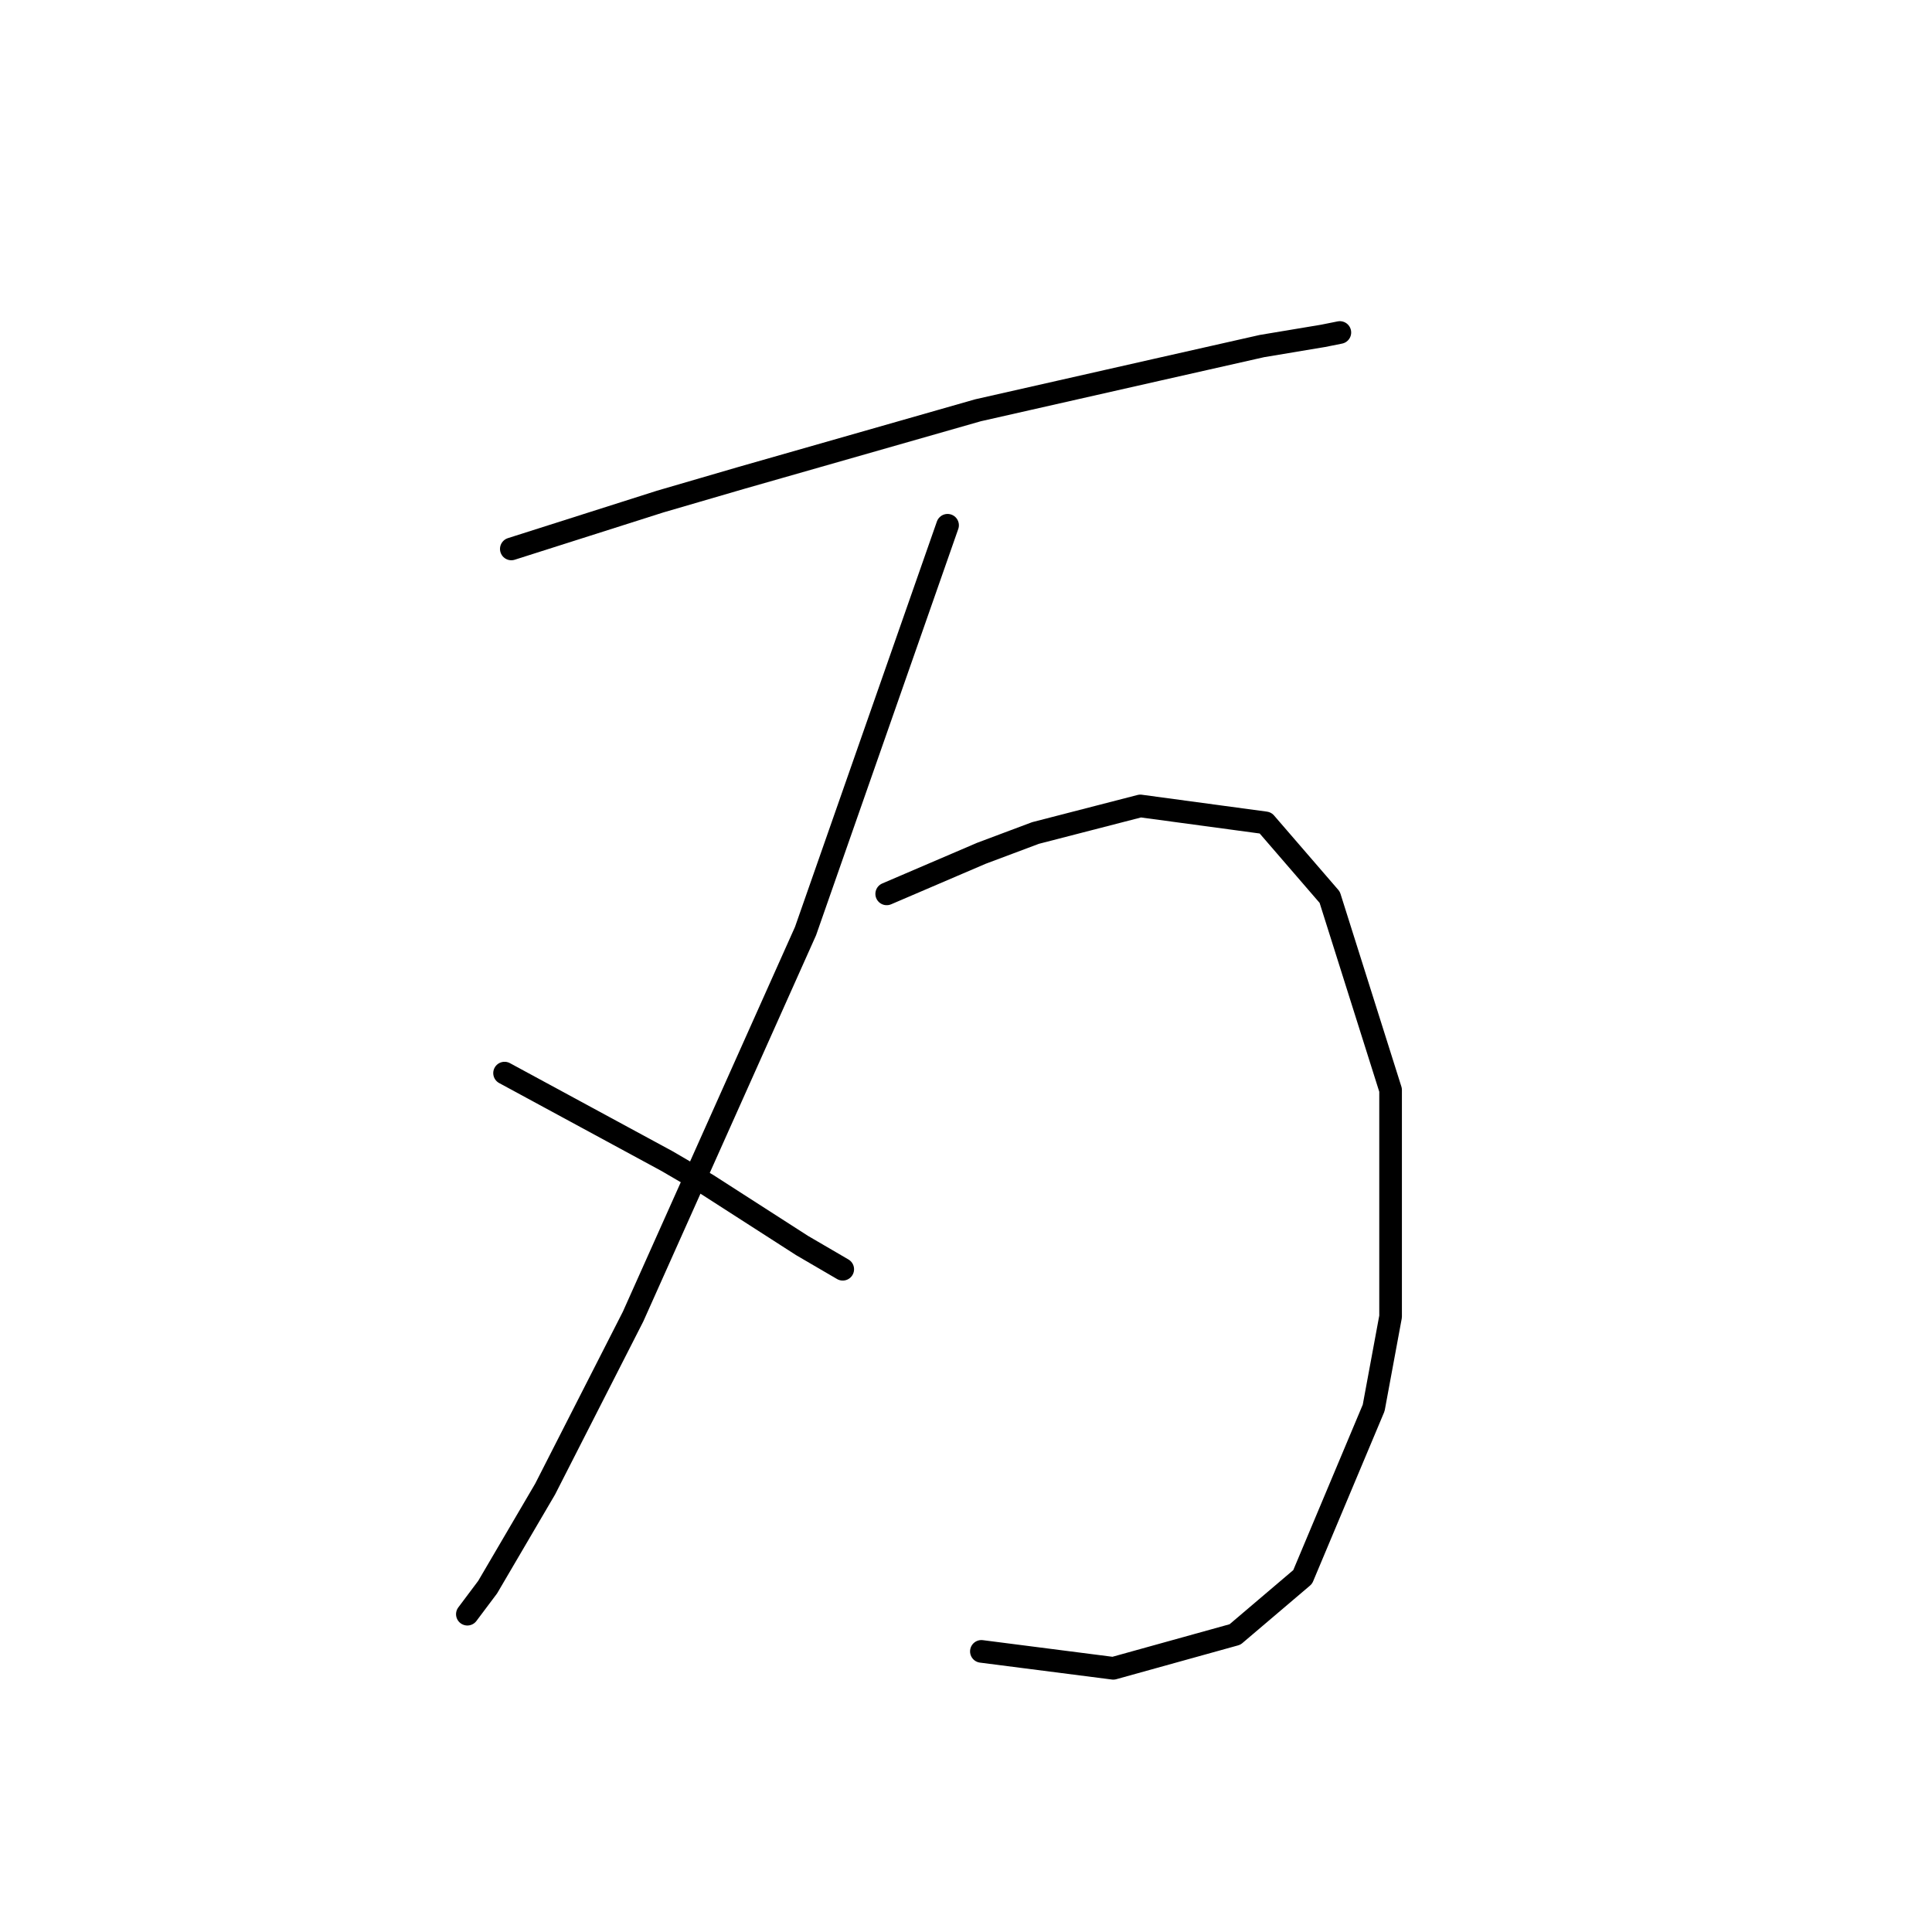 <?xml version="1.0" standalone="no"?>
    <svg width="256" height="256" xmlns="http://www.w3.org/2000/svg" version="1.1">
    <polyline stroke="black" stroke-width="3" stroke-linecap="round" fill="transparent" stroke-linejoin="round" points="67.753 72.737 77.612 69.6 87.47 66.463 98.224 63.326 129.591 54.364 153.341 48.987 167.232 45.851 175.298 44.506 177.538 44.058 177.538 44.058 " />
        <polyline stroke="black" stroke-width="3" stroke-linecap="round" fill="transparent" stroke-linejoin="round" points="125.558 69.6 116.148 96.486 106.738 123.372 91.503 157.428 83.885 174.455 72.234 197.309 64.617 210.304 61.928 213.888 61.928 213.888 " />
        <polyline stroke="black" stroke-width="3" stroke-linecap="round" fill="transparent" stroke-linejoin="round" points="66.857 142.192 77.612 148.018 88.366 153.843 93.743 156.98 106.29 165.045 111.667 168.182 111.667 168.182 " />
        <polyline stroke="black" stroke-width="3" stroke-linecap="round" fill="transparent" stroke-linejoin="round" points="117.493 118.443 123.766 115.754 130.039 113.066 137.209 110.377 151.1 106.792 167.68 109.033 176.194 118.891 184.26 144.433 184.26 174.455 182.019 186.554 172.609 208.959 163.647 216.577 147.515 221.058 130.039 218.817 130.039 218.817 " />
        </svg>